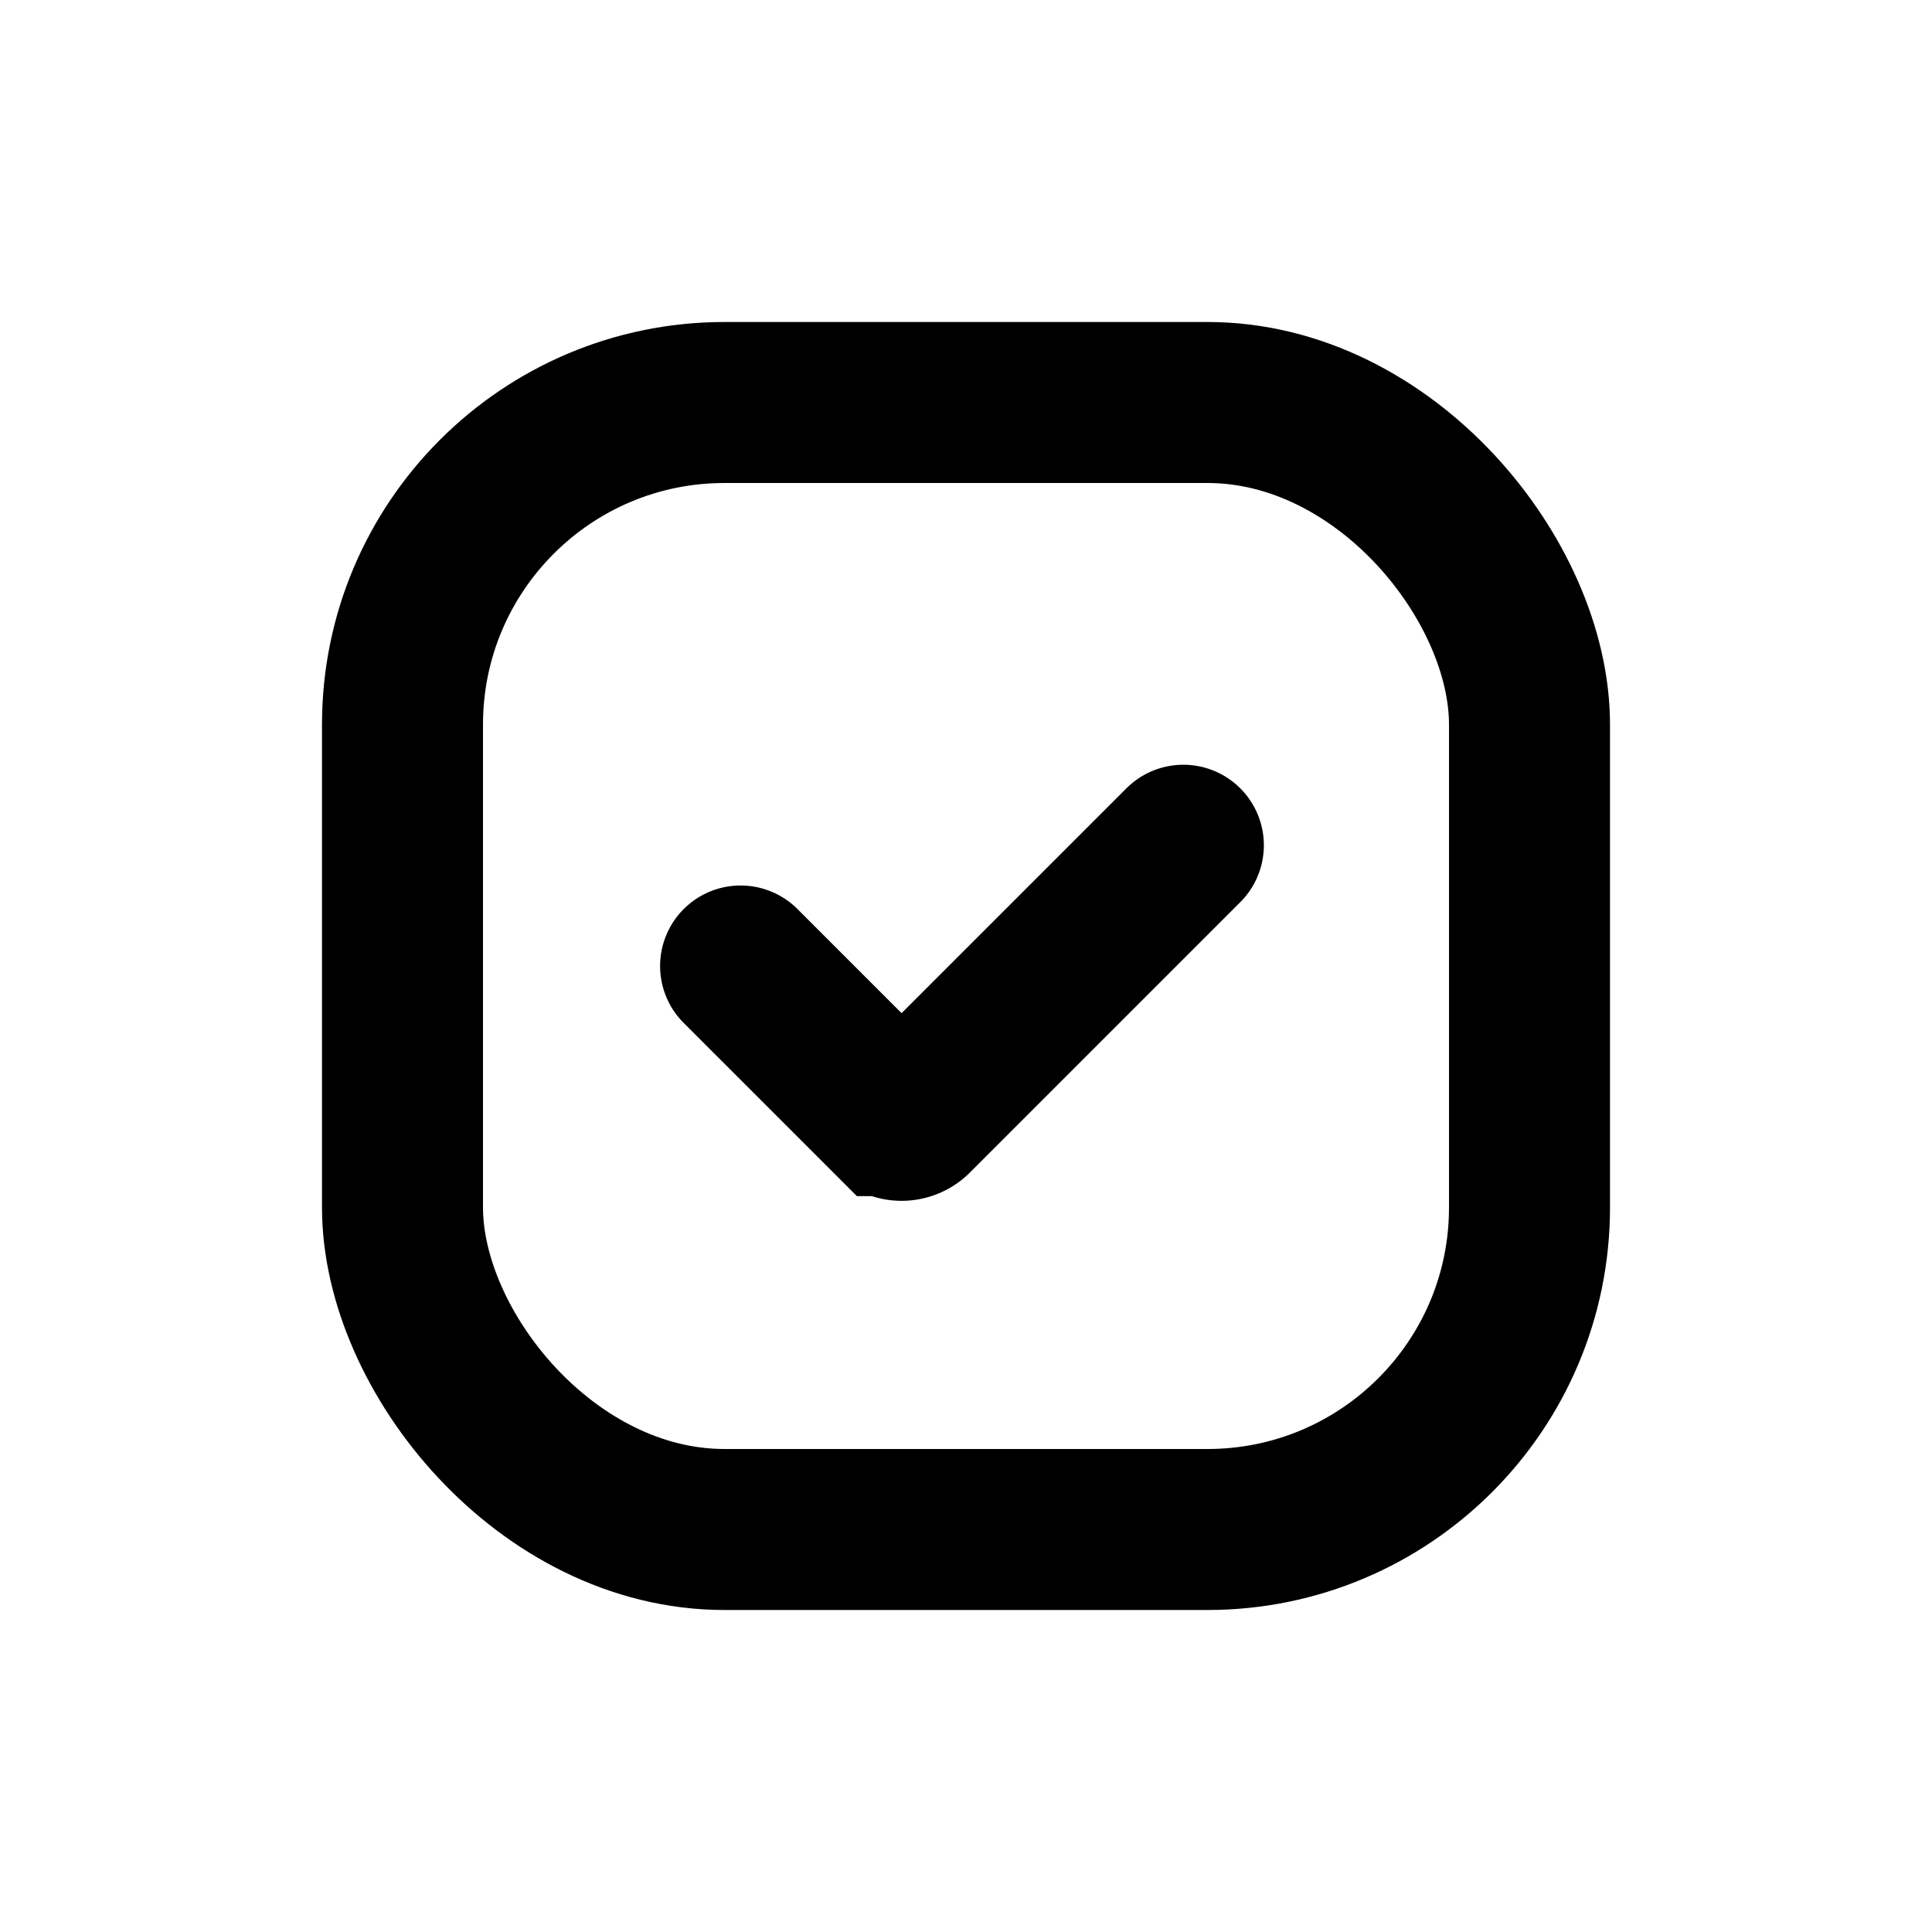 <svg xmlns="http://www.w3.org/2000/svg" xmlns:xlink="http://www.w3.org/1999/xlink" width="24" height="24" viewBox="0 0 24 24"><g fill="none" stroke="currentColor" stroke-width="2"><path stroke-linecap="round" d="m9.2 12l1.859 1.859a.2.2 0 0 0 .282 0L14.7 10.5"/><rect width="14" height="14" x="5" y="5" rx="4"/></g></svg>
